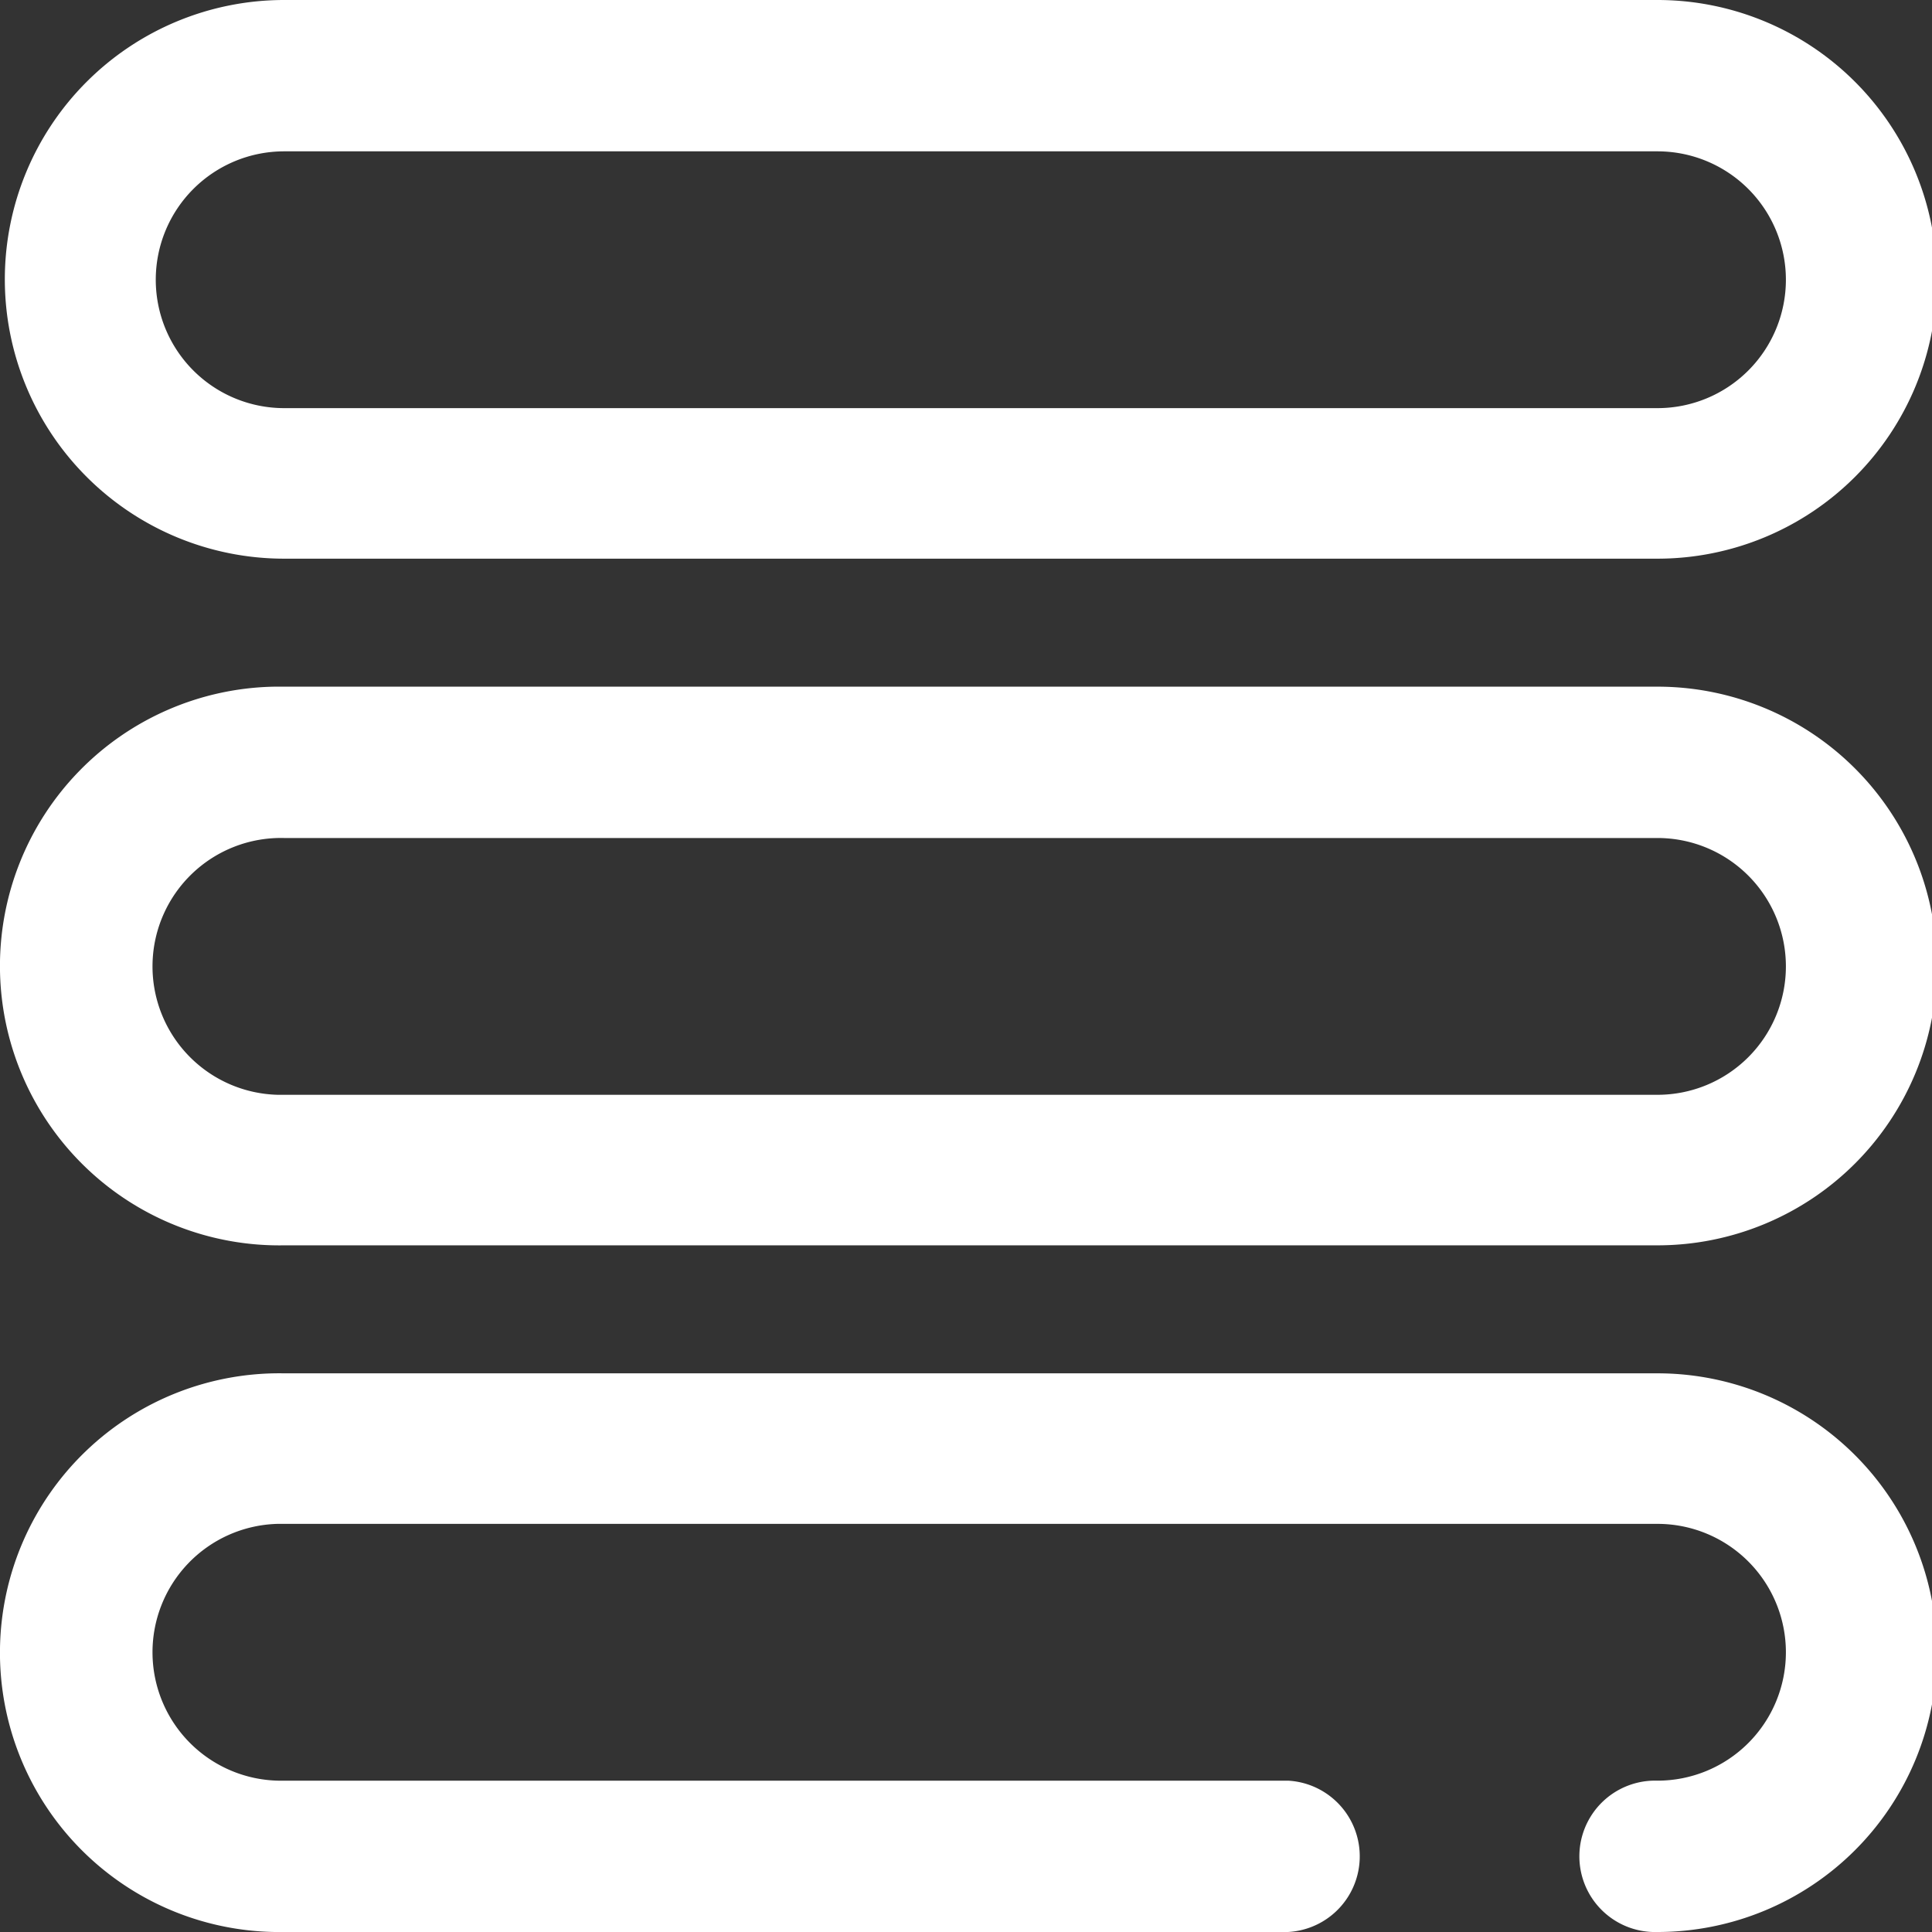 <svg id="Layer_1" data-name="Layer 1" xmlns="http://www.w3.org/2000/svg" viewBox="0 0 24 24"><rect x="0" y="0" width="24" height="24" fill="#333333" stroke="none"/><defs><style>.cls-1{fill:#fff;}</style></defs><title>menu</title><path class="cls-1" d="M20.59,6.94H3.53A3.47,3.47,0,0,1,3.53,0H20.59a3.47,3.47,0,0,1,0,6.94ZM3.53,1.88a1.59,1.59,0,0,0,0,3.19H20.59a1.59,1.59,0,0,0,0-3.19ZM20.59,15.47H3.53a3.47,3.47,0,1,1-.12-6.94H20.59a3.47,3.47,0,0,1,0,6.94ZM3.53,10.41a1.59,1.59,0,0,0-.08,3.19H20.59a1.59,1.59,0,0,0,0-3.19ZM24.06,20.53a3.47,3.47,0,0,0-3.47-3.47H3.53A3.47,3.47,0,1,0,3.41,24H15.9A.94.94,0,1,0,16,22.12H3.53a1.59,1.59,0,1,1-.08-3.19H20.59a1.59,1.59,0,0,1,0,3.19A.94.94,0,1,0,20.53,24h.06A3.47,3.47,0,0,0,24.06,20.53Z"/></svg>